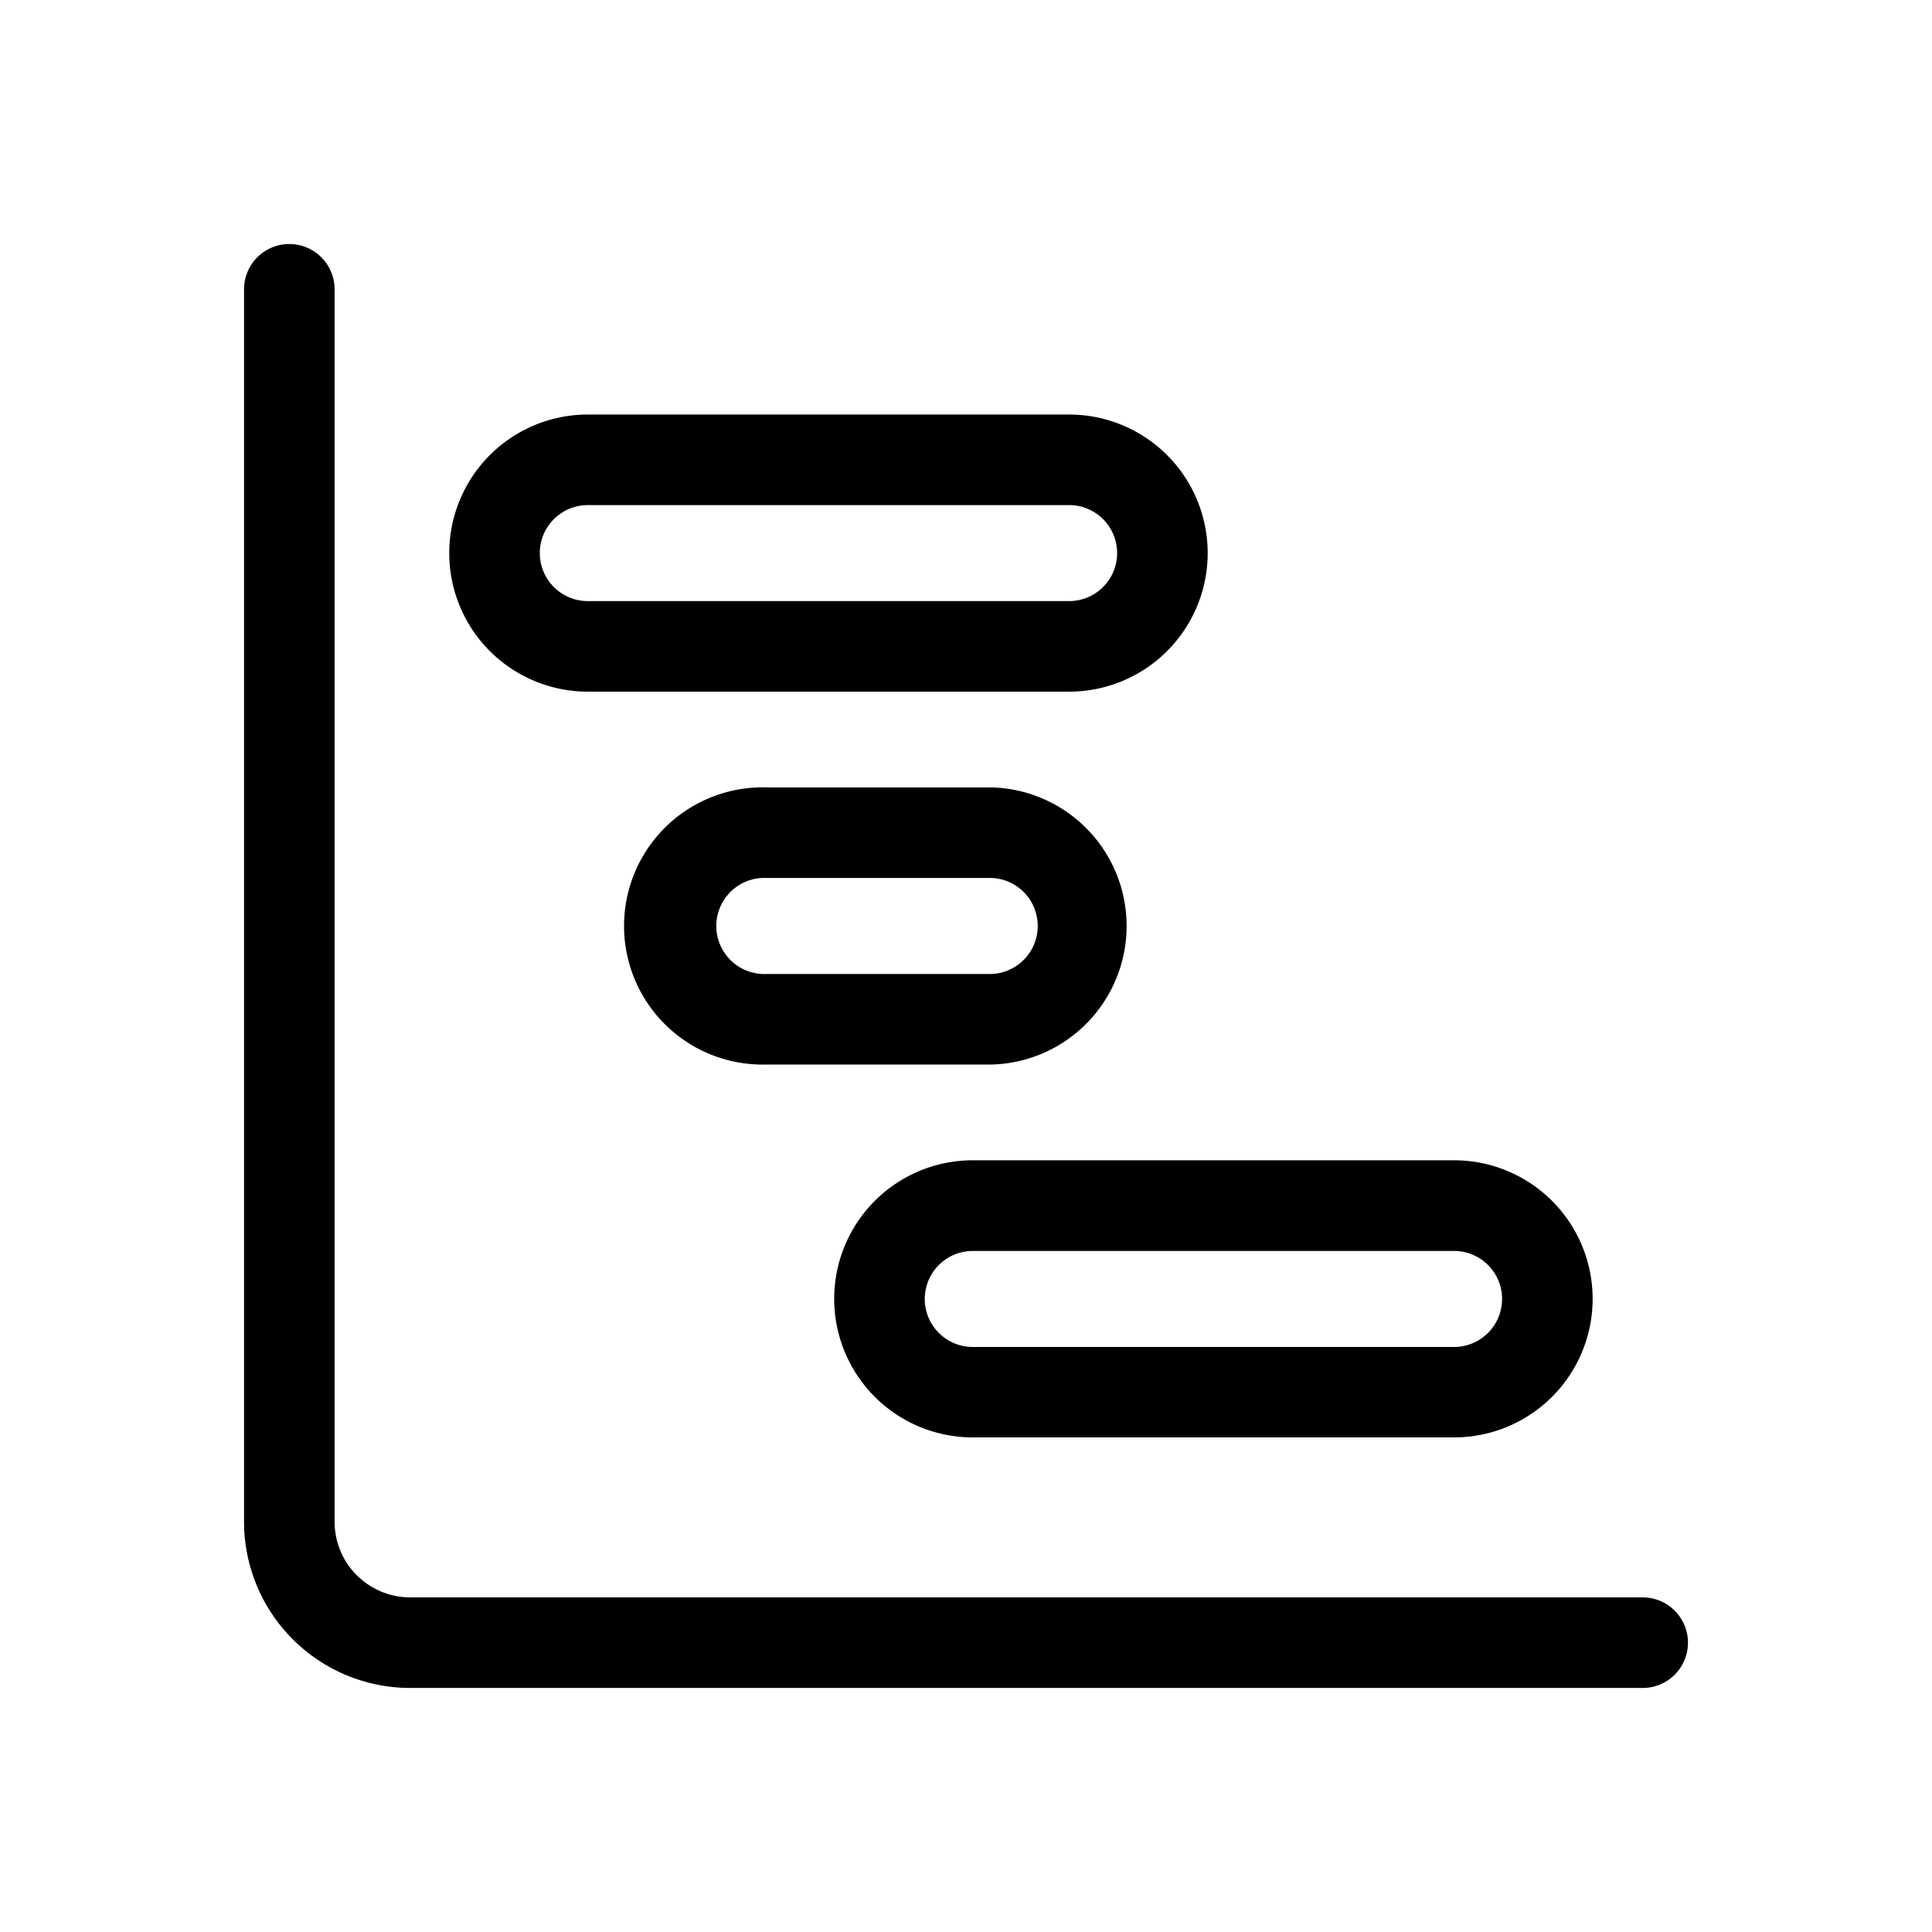 <svg xmlns="http://www.w3.org/2000/svg" viewBox="0 0 16 16"><path d="M8.854 5.728H4.868a1.147 1.147 0 0 1 0-2.295h3.986a1.147 1.147 0 0 1 0 2.295zM4.868 4.183a.397.397 0 0 0 0 .795h3.986a.397.397 0 1 0 0-.795z"/><path d="M12.042 11.904H8.056a1.147 1.147 0 0 1 0-2.295h3.986a1.147 1.147 0 0 1 0 2.295zM8.056 10.36a.397.397 0 0 0 0 .795h3.986a.397.397 0 0 0 0-.795z"/><path d="M8.217 8.816H6.35a1.148 1.148 0 1 1 0-2.295h1.866a1.148 1.148 0 0 1 0 2.295zM6.35 7.271a.398.398 0 1 0 0 .795h1.866a.398.398 0 0 0 0-.795z"/><path d="M13.604 13.979H3.397a1.377 1.377 0 0 1-1.376-1.376V2.396a.375.375 0 0 1 .75 0v10.207a.627.627 0 0 0 .626.626h10.207a.375.375 0 0 1 0 .75z"/></svg>